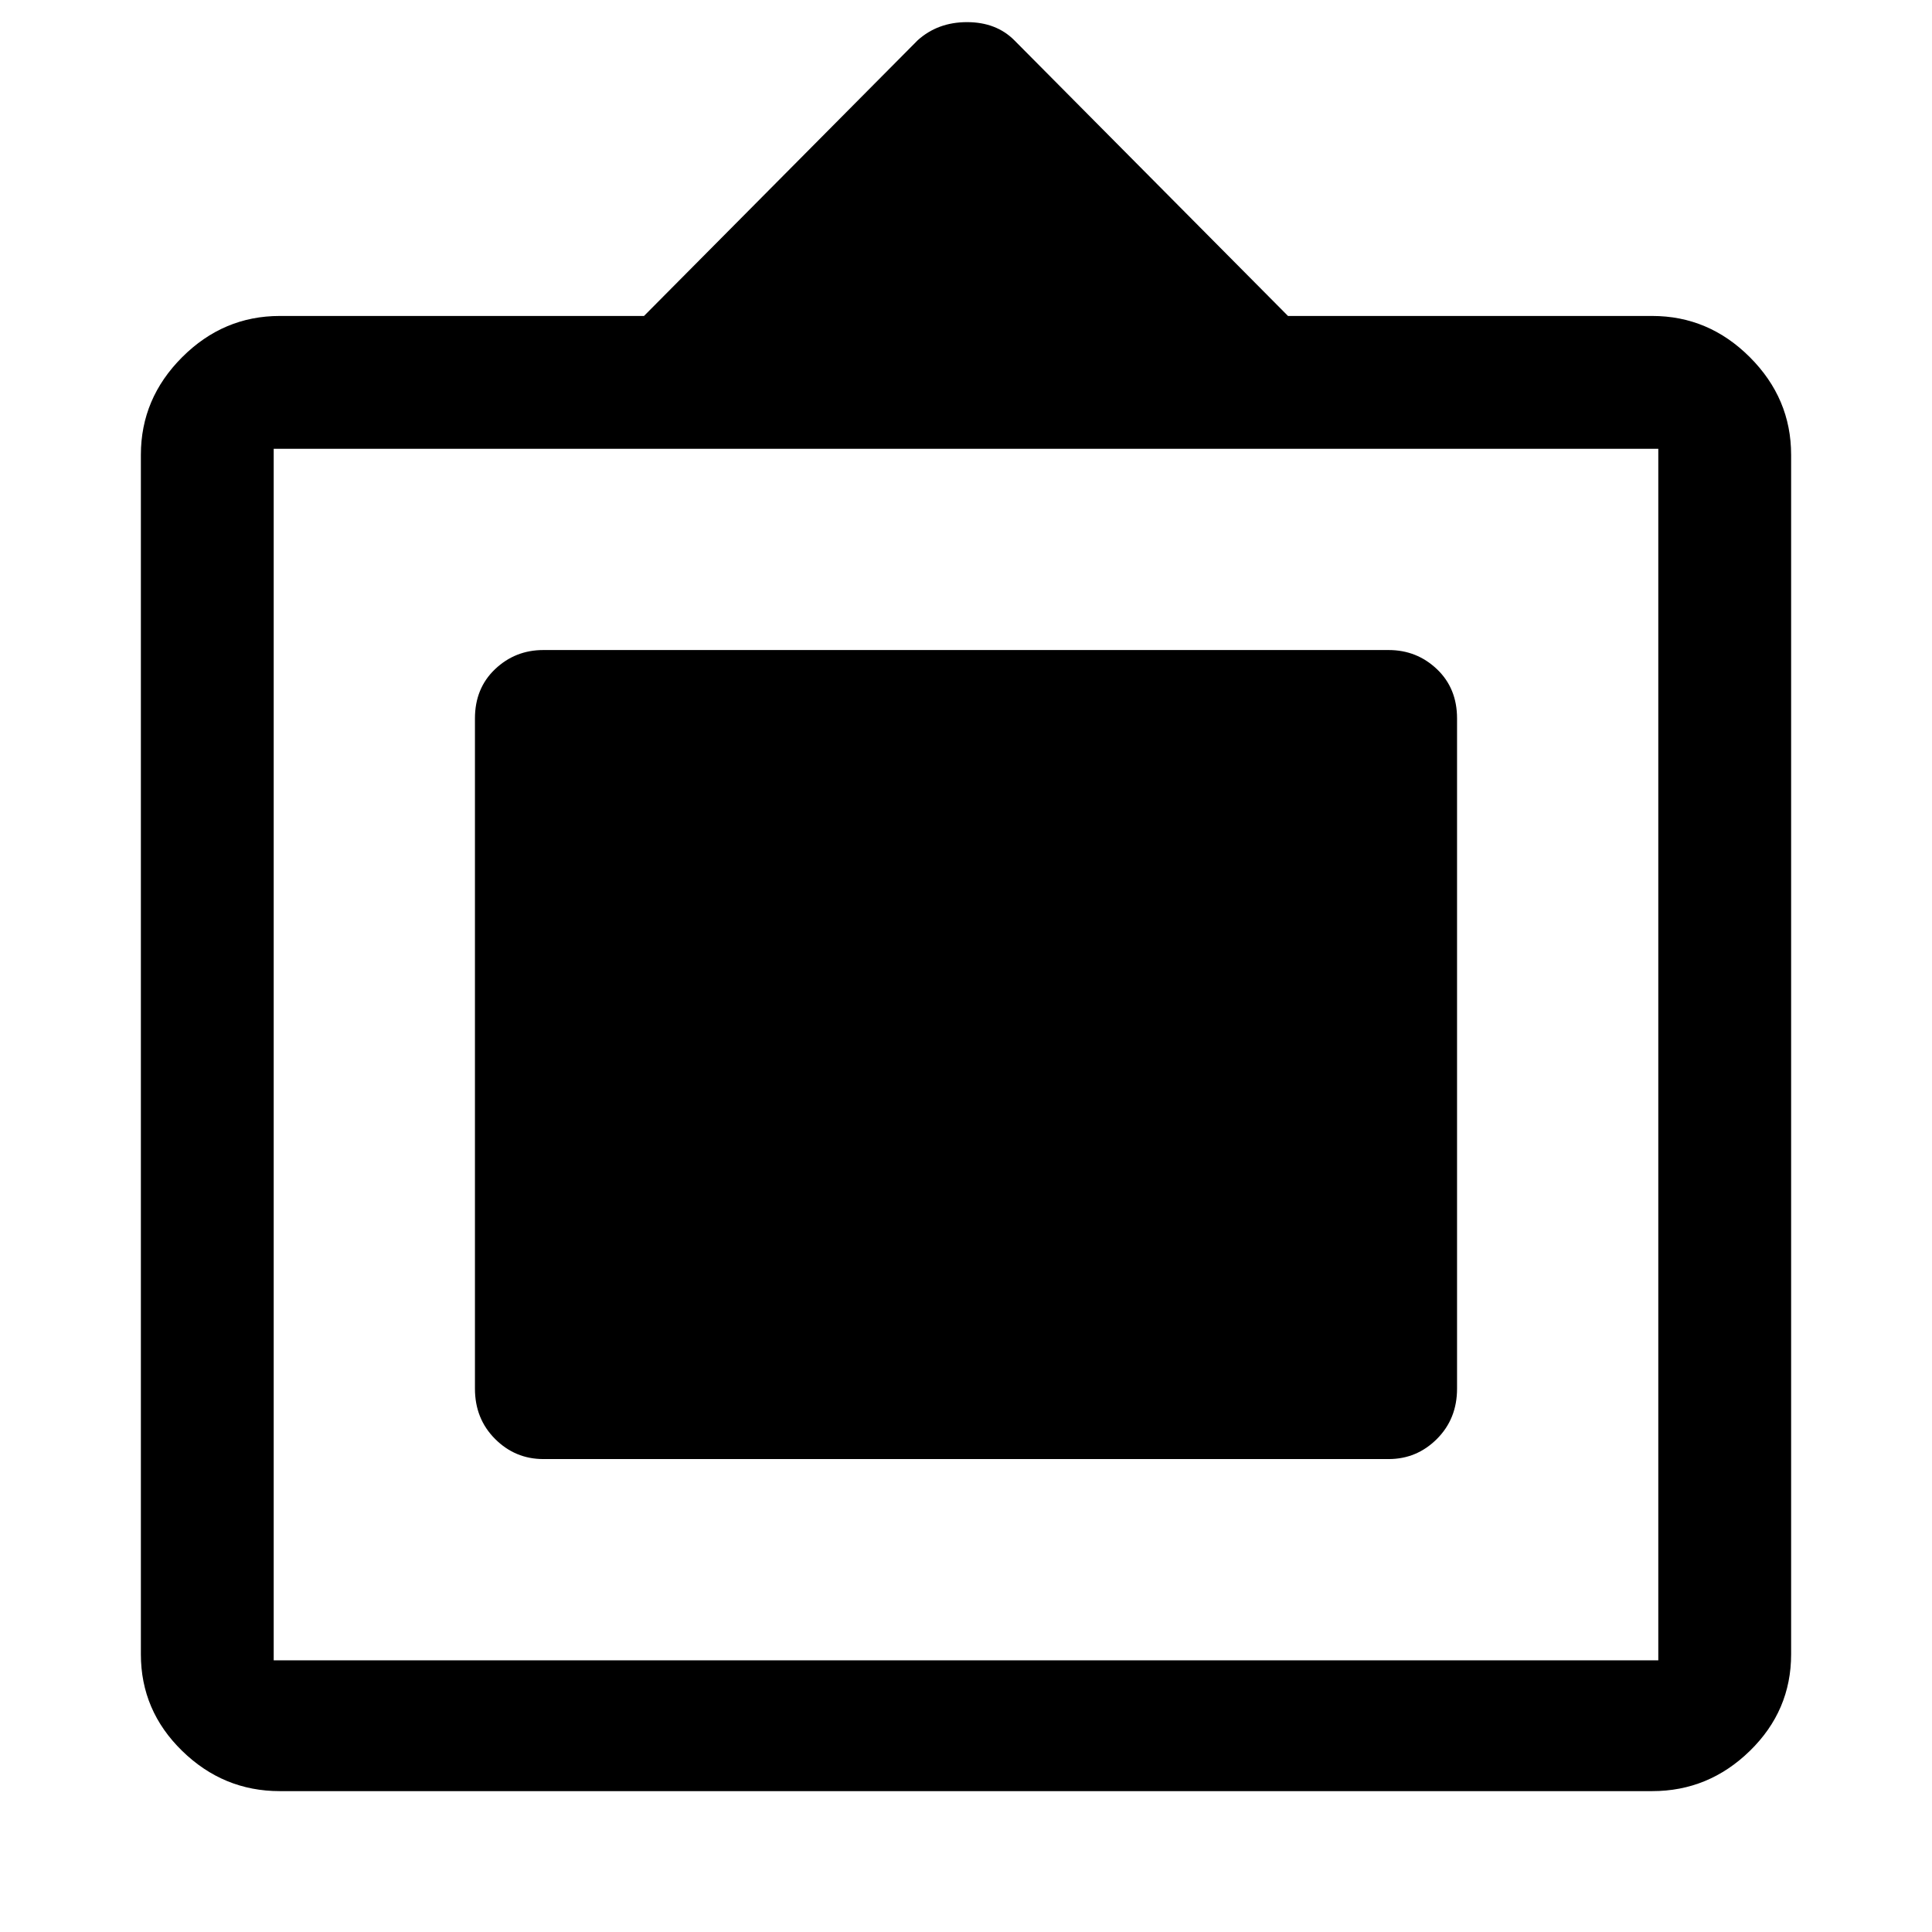 <svg xmlns="http://www.w3.org/2000/svg" height="48" width="48"><path d="M6.95 44.5Q5.55 44.5 4.525 43.5Q3.5 42.5 3.5 41.1V11.3Q3.5 9.9 4.525 8.875Q5.55 7.85 6.95 7.85H16L22.8 1Q23.3 0.55 24.025 0.55Q24.75 0.55 25.2 1L32 7.85H41.05Q42.45 7.85 43.475 8.875Q44.5 9.9 44.5 11.3V41.1Q44.5 42.5 43.475 43.5Q42.45 44.5 41.05 44.5ZM6.8 41.25H41.2Q41.2 41.25 41.2 41.25Q41.2 41.25 41.2 41.25V11.15Q41.2 11.15 41.2 11.15Q41.2 11.15 41.2 11.15H6.8Q6.8 11.15 6.8 11.15Q6.8 11.15 6.8 11.15V41.25Q6.8 41.25 6.8 41.25Q6.8 41.25 6.8 41.25ZM13.5 36.25Q12.8 36.25 12.3 35.75Q11.8 35.25 11.8 34.5V17.85Q11.8 17.1 12.3 16.625Q12.8 16.15 13.5 16.15H34.5Q35.2 16.15 35.7 16.625Q36.2 17.1 36.2 17.85V34.5Q36.2 35.25 35.7 35.75Q35.2 36.25 34.5 36.25Z"/></svg>
